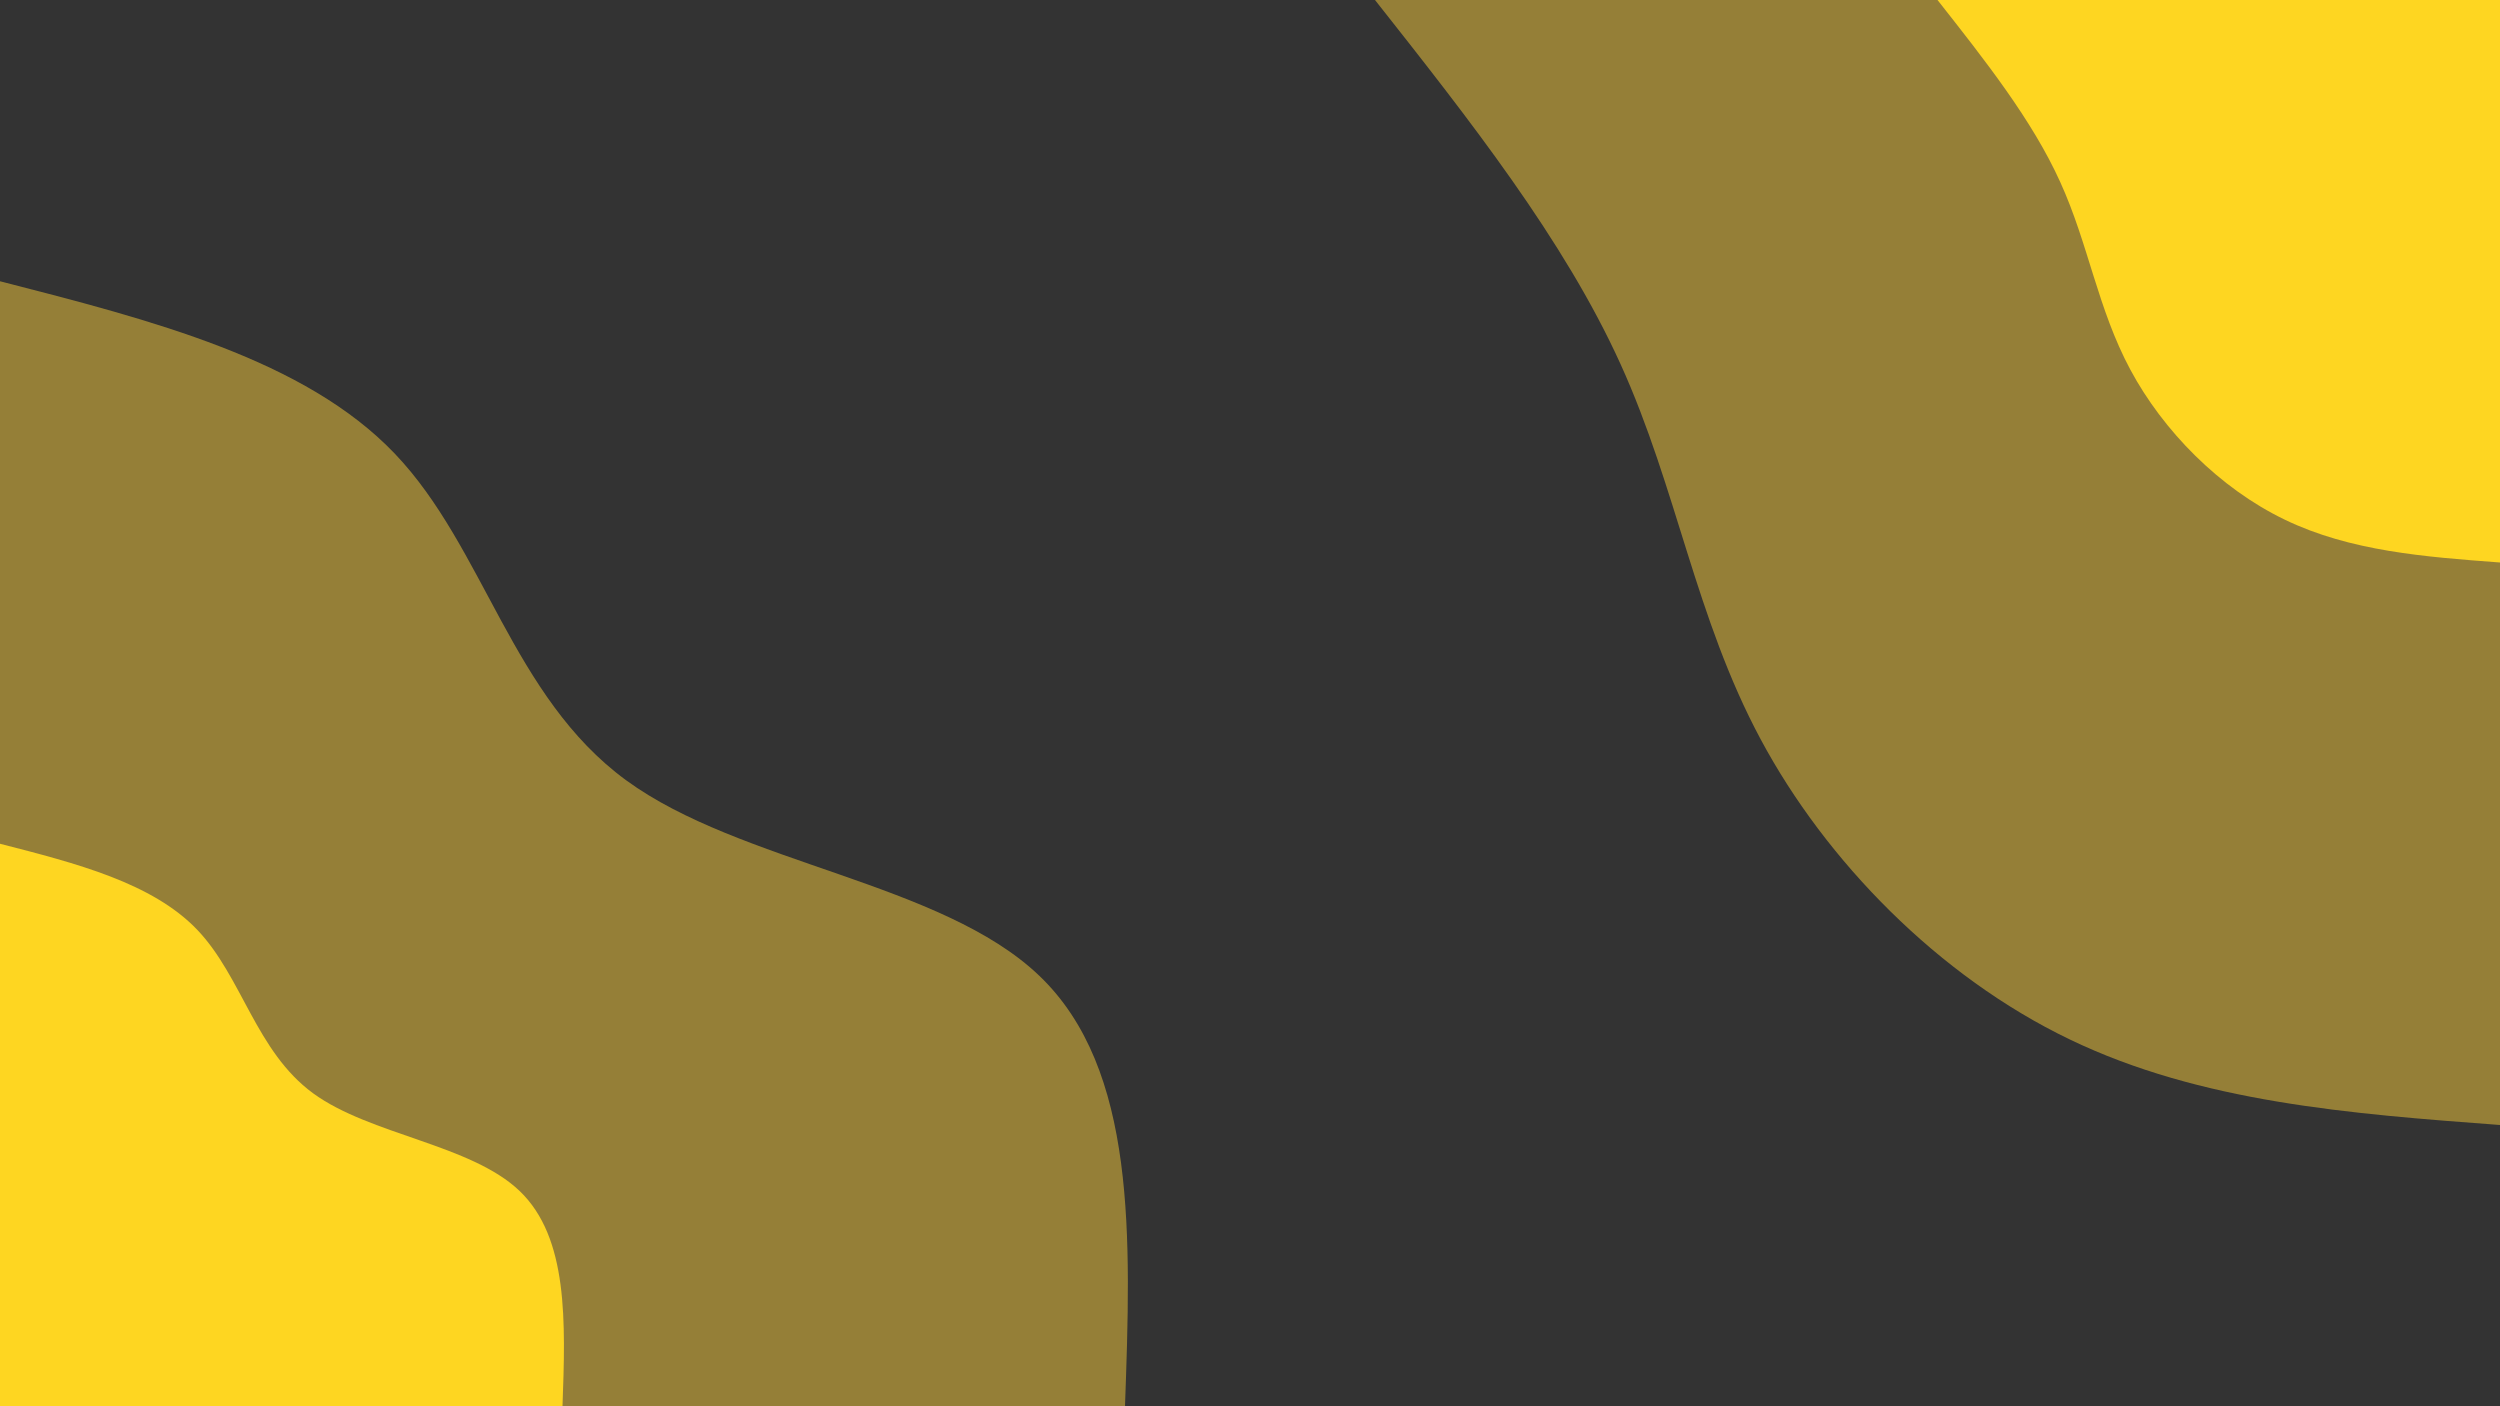 <svg id="visual" viewBox="0 0 1920 1080" width="1920" height="1080" xmlns="http://www.w3.org/2000/svg" xmlns:xlink="http://www.w3.org/1999/xlink" version="1.1"><rect x="0" y="0" width="1920" height="1080" fill="#333333"></rect><defs><linearGradient id="grad1_0" x1="43.8%" y1="0%" x2="100%" y2="100%"><stop offset="14.444%" stop-color="#fed621" stop-opacity="1"></stop><stop offset="85.556%" stop-color="#fed621" stop-opacity="1"></stop></linearGradient></defs><defs><linearGradient id="grad1_1" x1="43.8%" y1="0%" x2="100%" y2="100%"><stop offset="14.444%" stop-color="#fed621" stop-opacity="1"></stop><stop offset="85.556%" stop-color="#333333" stop-opacity="1"></stop></linearGradient></defs><defs><linearGradient id="grad2_0" x1="0%" y1="0%" x2="56.3%" y2="100%"><stop offset="14.444%" stop-color="#fed621" stop-opacity="1"></stop><stop offset="85.556%" stop-color="#fed621" stop-opacity="1"></stop></linearGradient></defs><defs><linearGradient id="grad2_1" x1="0%" y1="0%" x2="56.3%" y2="100%"><stop offset="14.444%" stop-color="#333333" stop-opacity="1"></stop><stop offset="85.556%" stop-color="#fed621" stop-opacity="1"></stop></linearGradient></defs><g transform="translate(1920, 0)"><path d="M0 864C-115 855.4 -230 846.7 -330.6 798.2C-431.3 749.8 -517.6 661.4 -567.8 567.8C-618 474.2 -632 375.3 -675.4 279.7C-718.7 184.2 -791.3 92.1 -864 0L0 0Z" fill="#957f37"></path><path d="M0 432C-57.5 427.7 -115 423.4 -165.3 399.1C-215.6 374.9 -258.8 330.7 -283.9 283.9C-309 237.1 -316 187.6 -337.7 139.9C-359.3 92.1 -395.7 46.1 -432 0L0 0Z" fill="#fed621"></path></g><g transform="translate(0, 1080)"><path d="M0 -864C117 -834 234.1 -803.9 303.1 -731.7C372.1 -659.5 393 -545.1 480.8 -480.8C568.6 -416.6 723.2 -402.4 798.2 -330.6C873.2 -258.9 868.6 -129.4 864 0L0 0Z" fill="#957f37"></path><path d="M0 -432C58.5 -417 117 -402 151.5 -365.9C186 -329.7 196.5 -272.6 240.4 -240.4C284.3 -208.3 361.6 -201.2 399.1 -165.3C436.6 -129.4 434.3 -64.7 432 0L0 0Z" fill="#fed621"></path></g></svg>